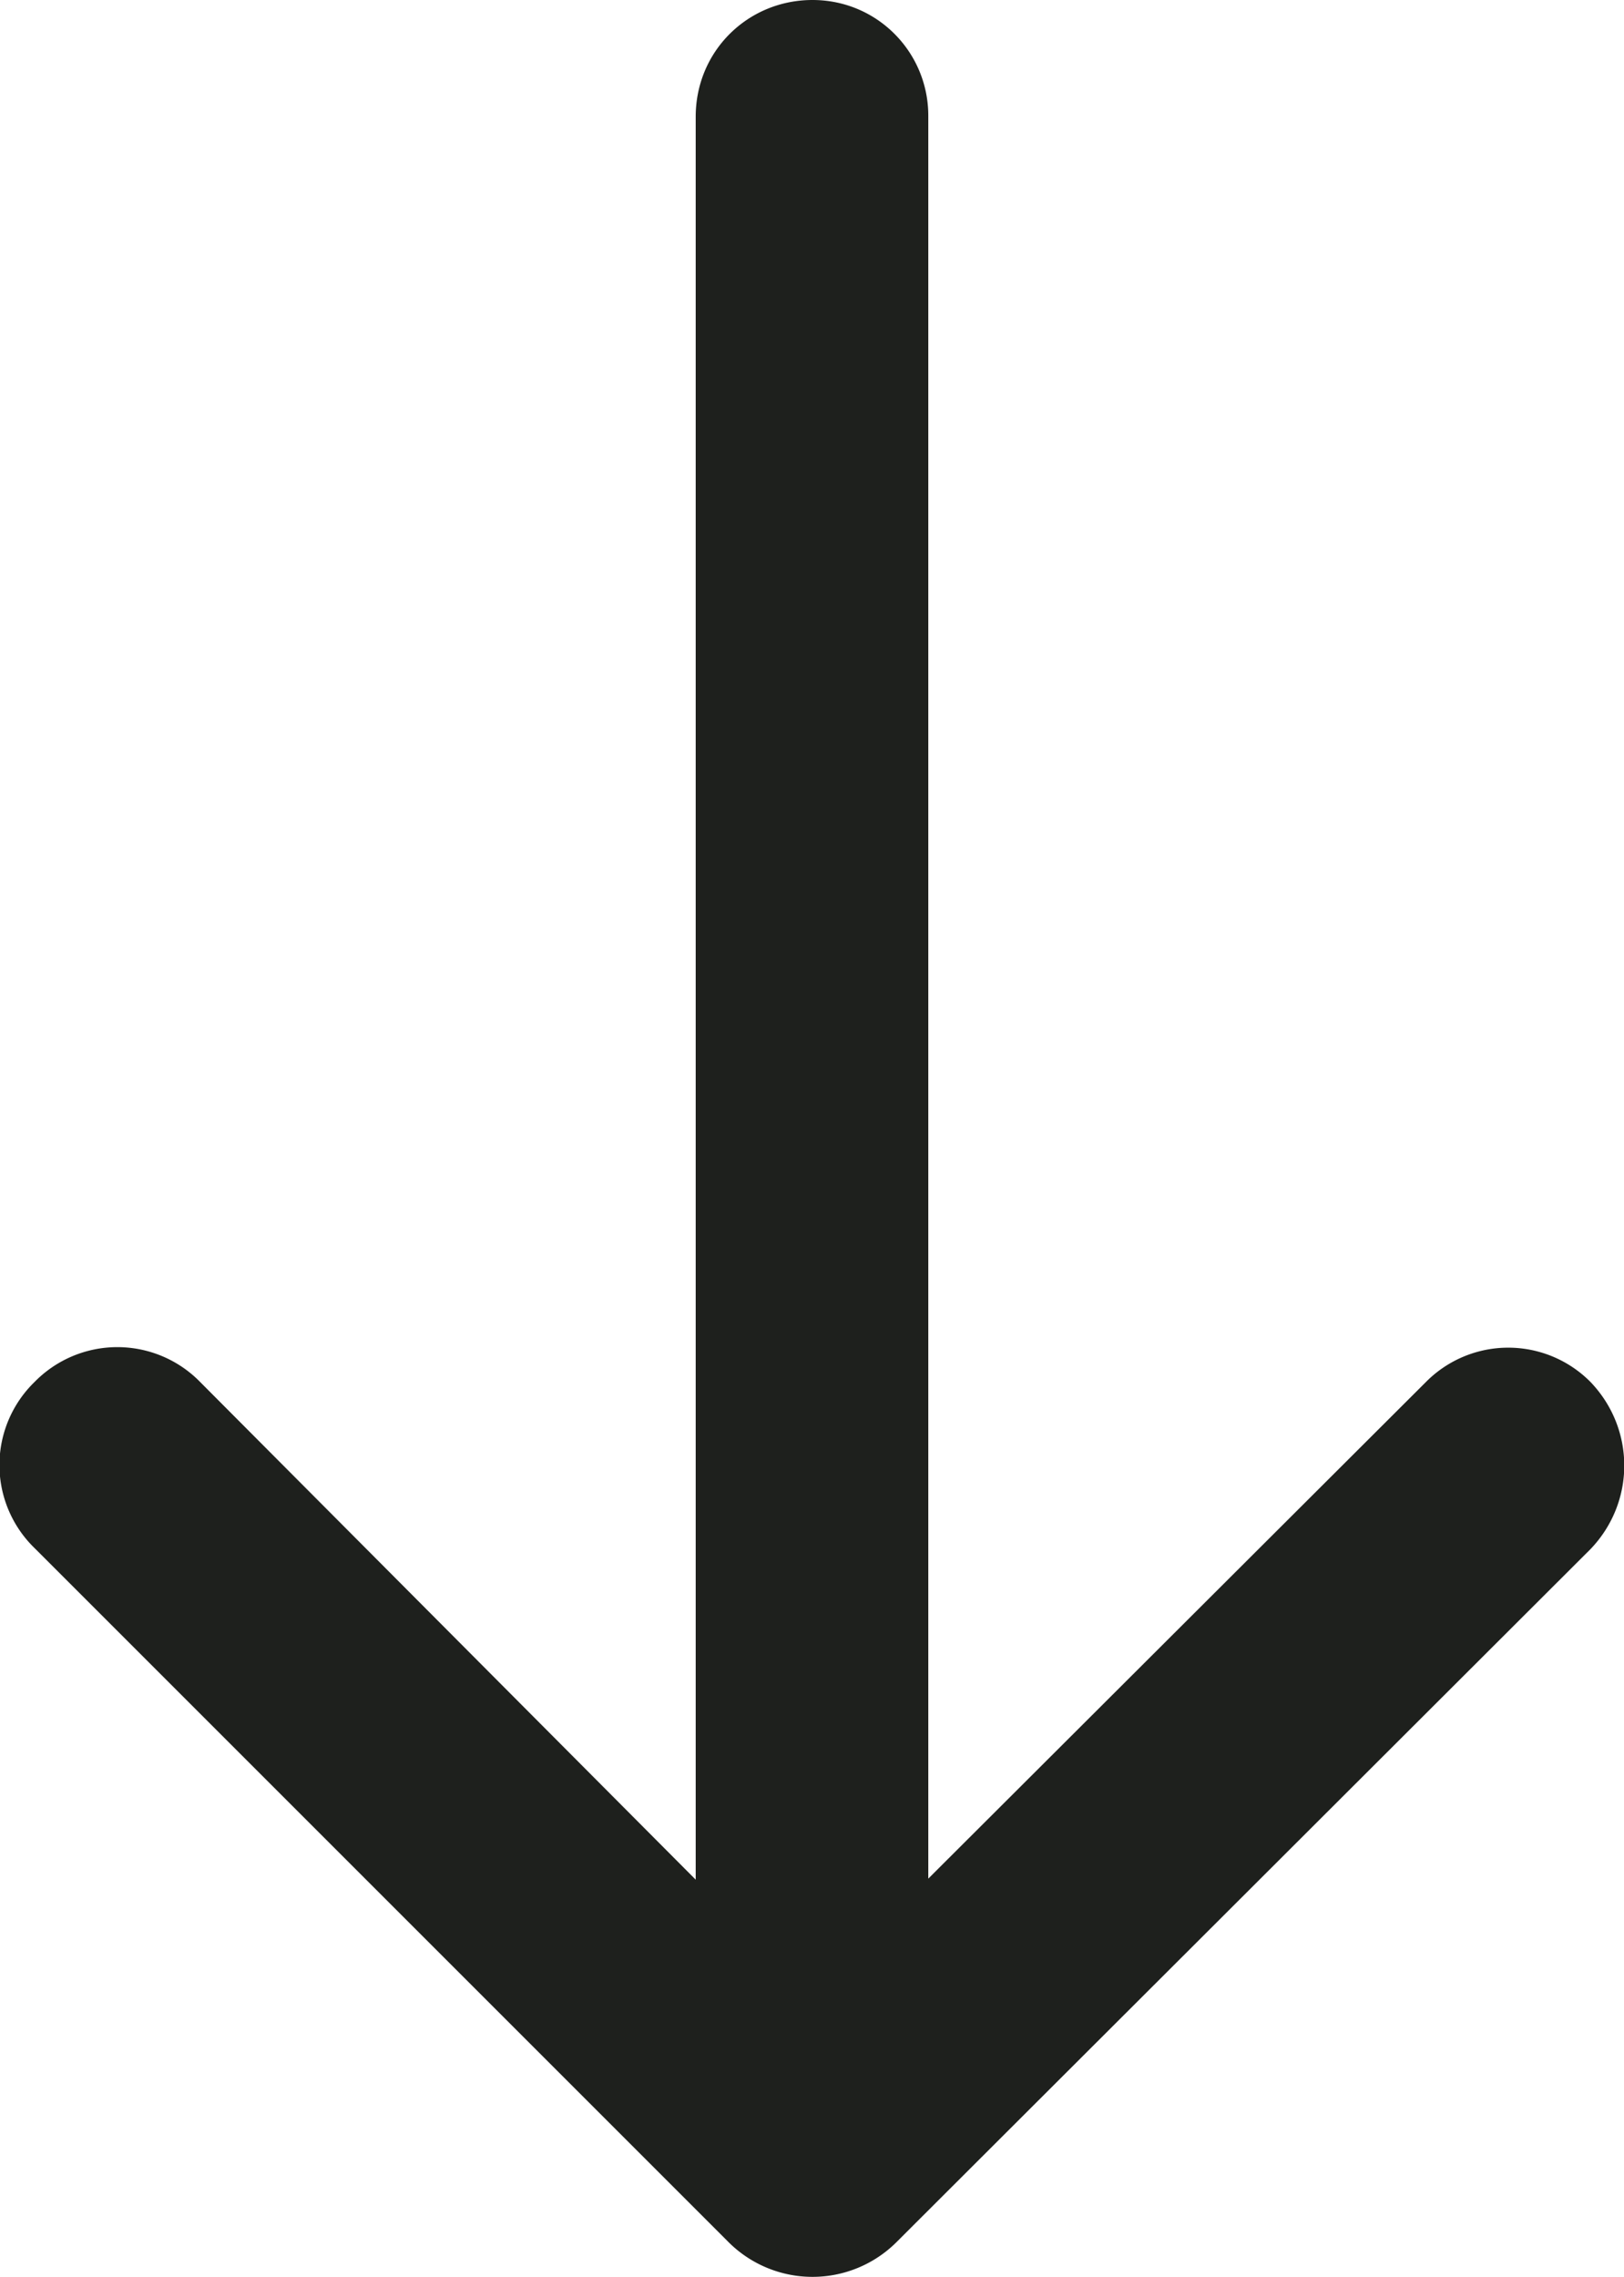 <svg xmlns="http://www.w3.org/2000/svg" xmlns:xlink="http://www.w3.org/1999/xlink" width="15.57" height="21.83"><defs><path id="a" d="M645.8 2651.25a1.11 1.11 0 0 1 1.58 0c.43.45.43 1.15 0 1.6l-6.65 6.64a1.14 1.14 0 0 1-1.62 0l-6.65-6.65a1.11 1.11 0 0 1 0-1.59 1.11 1.11 0 0 1 1.59 0l4.75 4.77v-16.9c0-.63.5-1.12 1.12-1.12.62 0 1.11.5 1.11 1.11v16.9z"/></defs><use fill="#1e201d" xlink:href="#a" opacity=".3" transform="translate(-632.13 -2638)"/></svg>